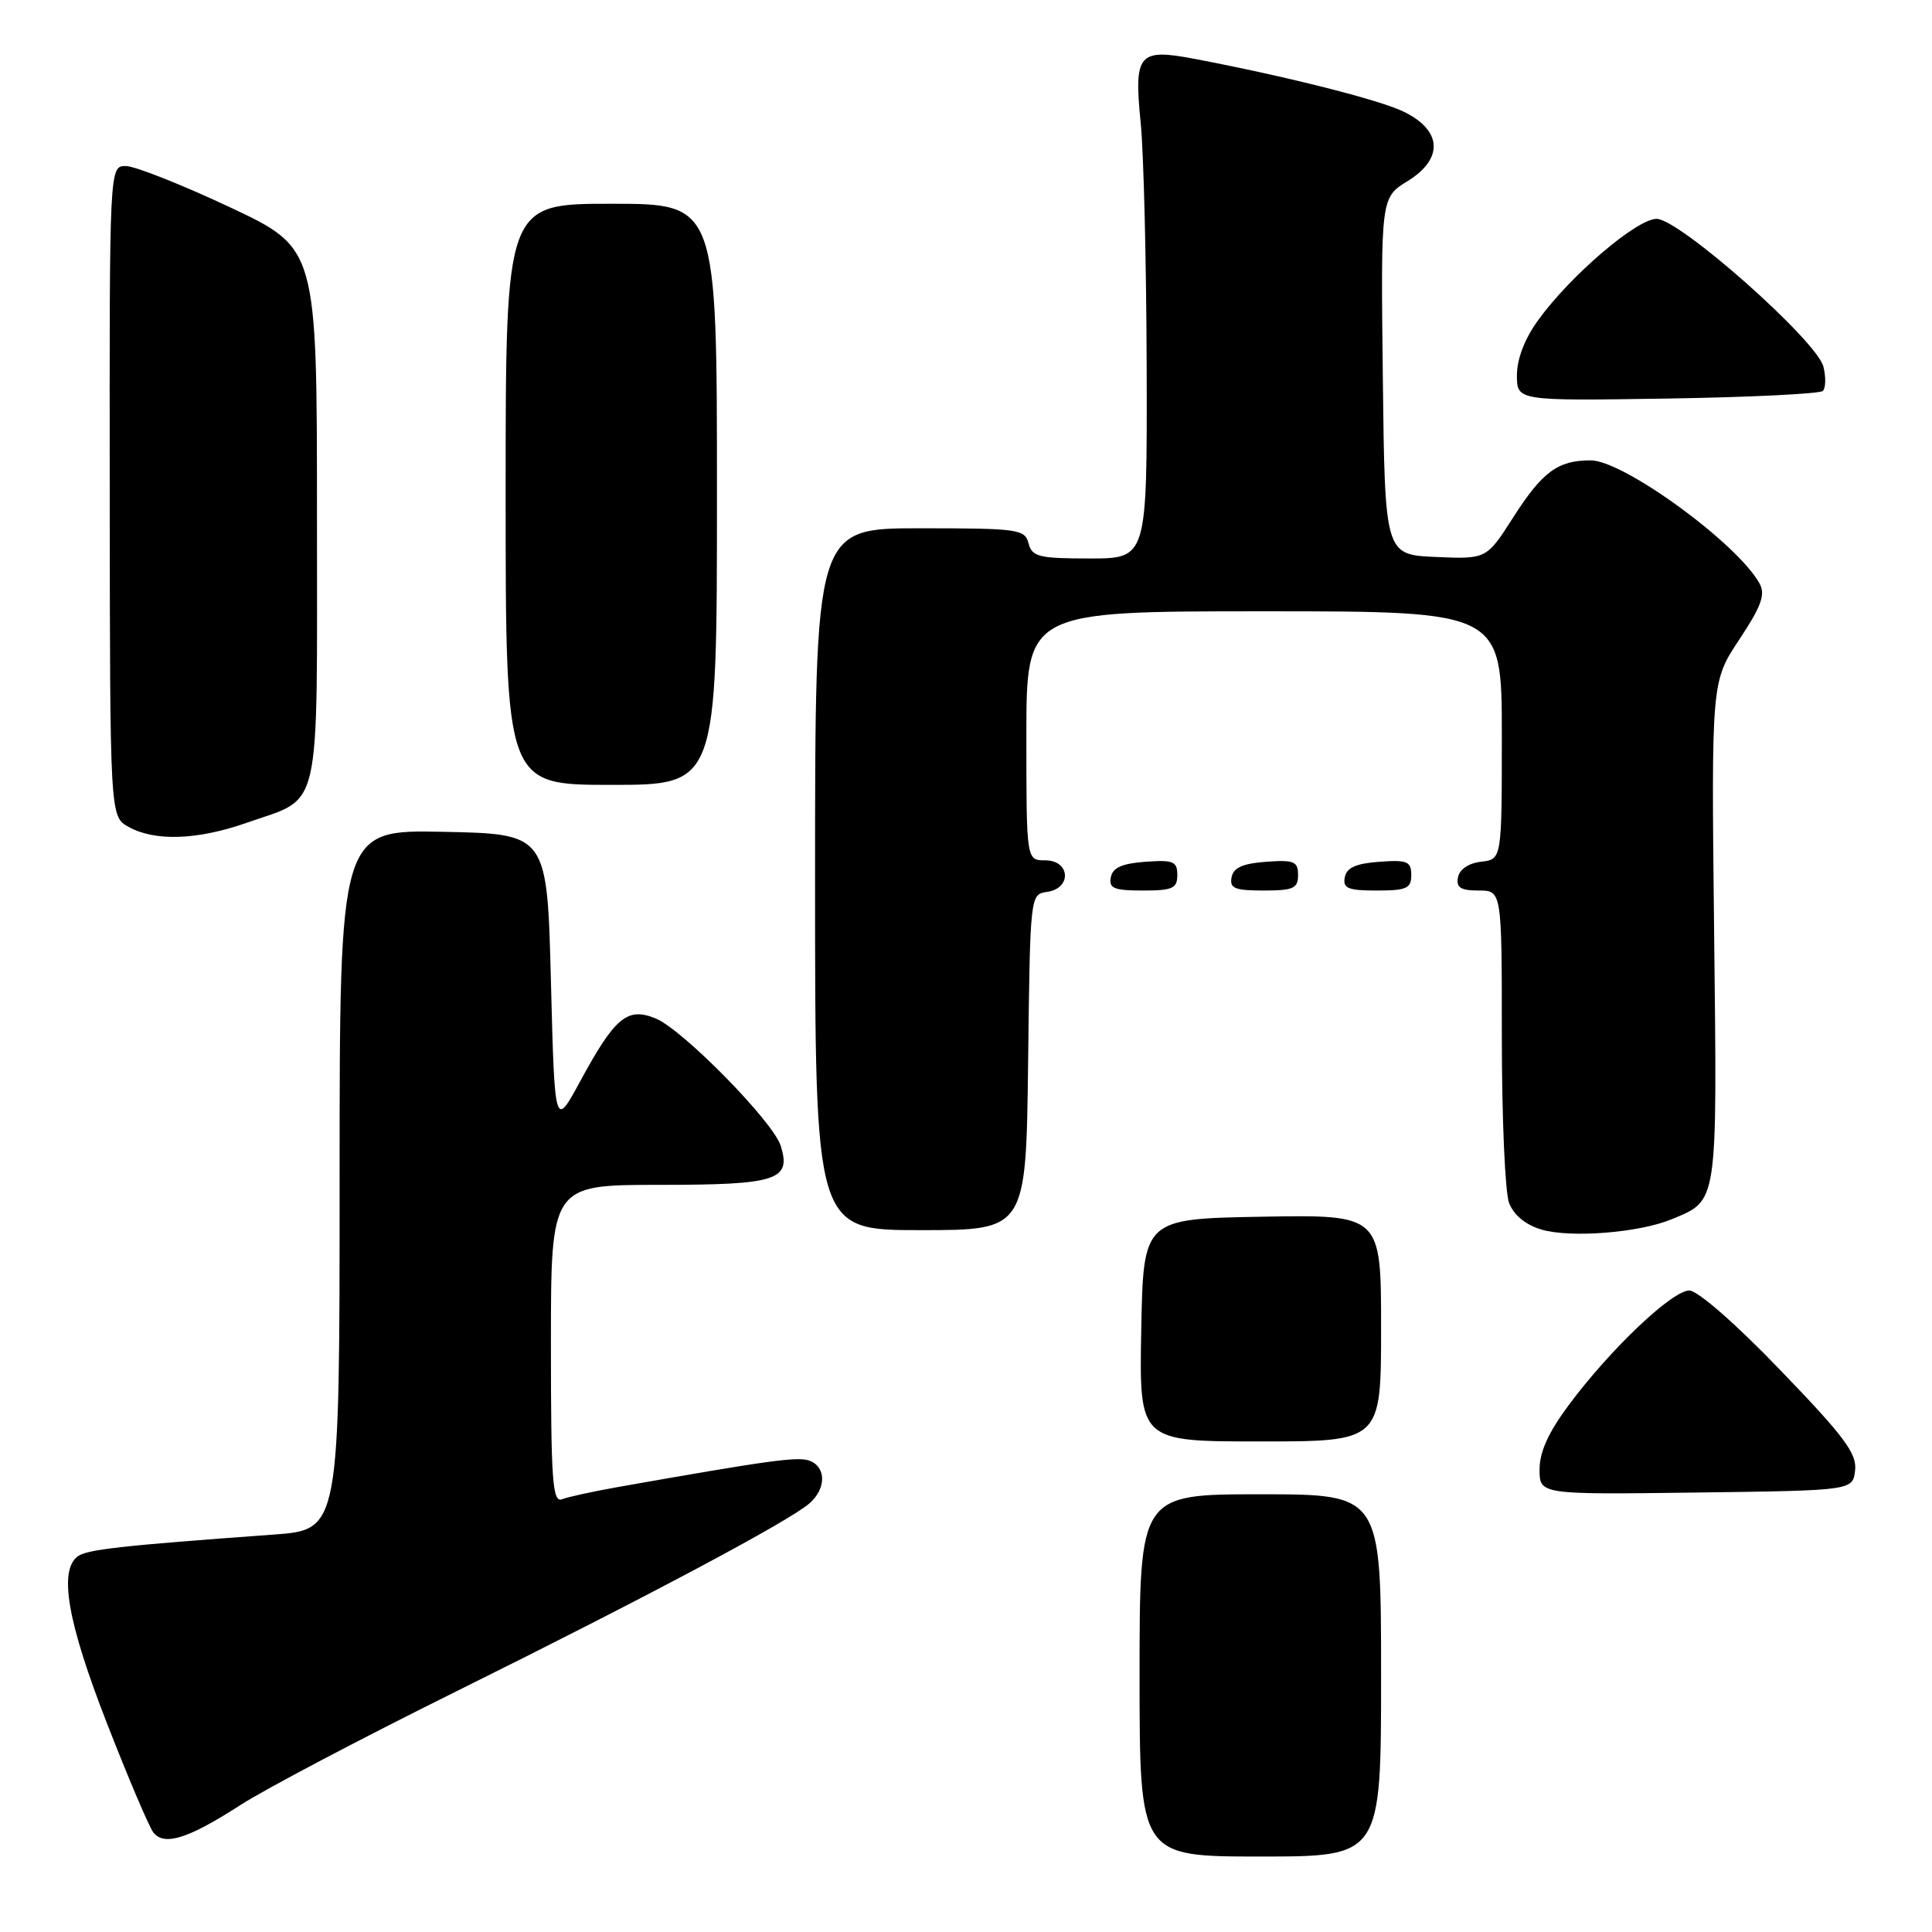 <?xml version="1.0" encoding="UTF-8" standalone="no"?>
<!DOCTYPE svg PUBLIC "-//W3C//DTD SVG 1.1//EN" "http://www.w3.org/Graphics/SVG/1.1/DTD/svg11.dtd" >
<svg xmlns="http://www.w3.org/2000/svg" xmlns:xlink="http://www.w3.org/1999/xlink" version="1.1" viewBox="0 0 256 256">
 <g >
 <path fill="currentColor"
d=" M 183.00 222.00 C 183.00 198.00 183.00 198.00 167.00 198.00 C 151.00 198.00 151.00 198.00 151.00 222.00 C 151.00 246.00 151.00 246.00 167.00 246.00 C 183.00 246.00 183.00 246.00 183.00 222.00 Z  M 31.82 239.20 C 35.02 237.12 47.96 230.31 60.57 224.06 C 85.73 211.59 104.53 201.58 107.25 199.21 C 109.48 197.27 109.50 194.41 107.29 193.56 C 105.75 192.97 102.07 193.47 81.71 197.07 C 78.52 197.64 75.26 198.35 74.46 198.66 C 73.21 199.13 73.00 196.17 73.00 178.11 C 73.00 157.00 73.00 157.00 87.38 157.00 C 102.98 157.00 104.89 156.38 103.44 151.80 C 102.42 148.60 90.48 136.44 86.90 134.96 C 83.13 133.40 81.49 134.76 76.86 143.31 C 73.50 149.50 73.50 149.50 73.00 130.00 C 72.50 110.50 72.50 110.50 58.75 110.22 C 45.00 109.94 45.00 109.94 45.00 156.32 C 45.00 202.70 45.00 202.70 36.25 203.34 C 15.86 204.82 11.43 205.32 10.25 206.26 C 7.77 208.21 8.98 215.03 14.15 228.29 C 16.98 235.56 19.76 242.09 20.32 242.81 C 21.75 244.64 24.94 243.64 31.82 239.20 Z  M 245.81 194.83 C 246.07 192.61 244.37 190.33 235.93 181.58 C 230.00 175.41 224.95 171.00 223.84 171.00 C 221.57 171.00 213.43 178.72 207.94 186.08 C 205.19 189.76 204.00 192.37 204.00 194.70 C 204.00 198.04 204.00 198.04 224.75 197.77 C 245.50 197.50 245.50 197.50 245.81 194.83 Z  M 183.00 175.97 C 183.00 160.95 183.00 160.95 167.25 161.22 C 151.50 161.50 151.50 161.50 151.22 176.25 C 150.95 191.00 150.95 191.00 166.97 191.00 C 183.00 191.00 183.00 191.00 183.00 175.97 Z  M 221.50 161.56 C 227.67 158.99 227.54 159.91 227.13 123.51 C 226.76 90.33 226.76 90.33 230.46 84.75 C 233.38 80.35 233.95 78.79 233.16 77.34 C 230.29 72.05 215.14 61.00 210.77 61.00 C 206.42 61.00 204.38 62.50 200.50 68.57 C 196.97 74.09 196.97 74.09 190.23 73.80 C 183.50 73.50 183.50 73.50 183.23 49.84 C 182.96 26.19 182.96 26.19 186.54 23.98 C 191.31 21.03 191.09 17.27 186.00 14.80 C 182.73 13.21 170.38 10.10 158.23 7.79 C 150.85 6.39 150.24 7.13 151.14 16.20 C 151.55 20.22 151.90 34.86 151.94 48.75 C 152.00 74.00 152.00 74.00 144.41 74.00 C 137.65 74.00 136.75 73.78 136.29 72.00 C 135.80 70.12 134.93 70.00 121.88 70.00 C 108.00 70.00 108.00 70.00 108.00 116.50 C 108.00 163.00 108.00 163.00 121.98 163.00 C 135.96 163.00 135.96 163.00 136.23 140.75 C 136.50 118.53 136.50 118.50 138.75 118.18 C 142.05 117.71 141.82 114.00 138.50 114.00 C 136.00 114.00 136.00 114.00 136.00 97.50 C 136.00 81.00 136.00 81.00 167.50 81.00 C 199.00 81.00 199.00 81.00 199.00 97.43 C 199.00 113.87 199.00 113.87 196.26 114.18 C 194.61 114.37 193.39 115.19 193.19 116.25 C 192.93 117.61 193.54 118.00 195.93 118.00 C 199.00 118.00 199.00 118.00 199.00 137.43 C 199.00 148.12 199.43 158.01 199.96 159.40 C 200.57 160.99 202.14 162.29 204.21 162.91 C 208.05 164.07 217.19 163.35 221.50 161.56 Z  M 156.00 115.94 C 156.00 114.14 155.47 113.92 151.76 114.19 C 148.66 114.42 147.43 114.97 147.19 116.25 C 146.91 117.71 147.61 118.00 151.43 118.00 C 155.38 118.00 156.00 117.72 156.00 115.94 Z  M 172.00 115.94 C 172.00 114.14 171.47 113.92 167.76 114.19 C 164.66 114.42 163.43 114.97 163.19 116.25 C 162.91 117.71 163.61 118.00 167.43 118.00 C 171.38 118.00 172.00 117.72 172.00 115.94 Z  M 187.00 115.94 C 187.00 114.14 186.47 113.92 182.76 114.19 C 179.66 114.42 178.43 114.97 178.19 116.25 C 177.91 117.71 178.61 118.00 182.43 118.00 C 186.38 118.00 187.00 117.72 187.00 115.94 Z  M 32.67 109.03 C 42.73 105.49 42.00 108.67 42.00 68.29 C 42.00 32.88 42.00 32.88 30.42 27.44 C 24.05 24.45 17.86 22.00 16.67 22.00 C 14.50 22.00 14.50 22.00 14.54 65.10 C 14.57 108.20 14.57 108.20 17.04 109.57 C 20.54 111.51 26.16 111.31 32.67 109.03 Z  M 95.00 65.50 C 95.00 27.00 95.00 27.00 81.00 27.00 C 67.00 27.00 67.00 27.00 67.00 65.50 C 67.00 104.00 67.00 104.00 81.00 104.00 C 95.00 104.00 95.00 104.00 95.00 65.50 Z  M 241.54 51.80 C 241.92 51.41 241.96 49.96 241.61 48.58 C 240.75 45.14 222.53 29.00 219.51 29.00 C 216.88 29.00 208.09 36.51 203.83 42.40 C 202.04 44.86 201.00 47.56 201.00 49.71 C 201.00 53.12 201.00 53.12 220.92 52.81 C 231.87 52.64 241.15 52.18 241.54 51.80 Z "/>
</g>
</svg>